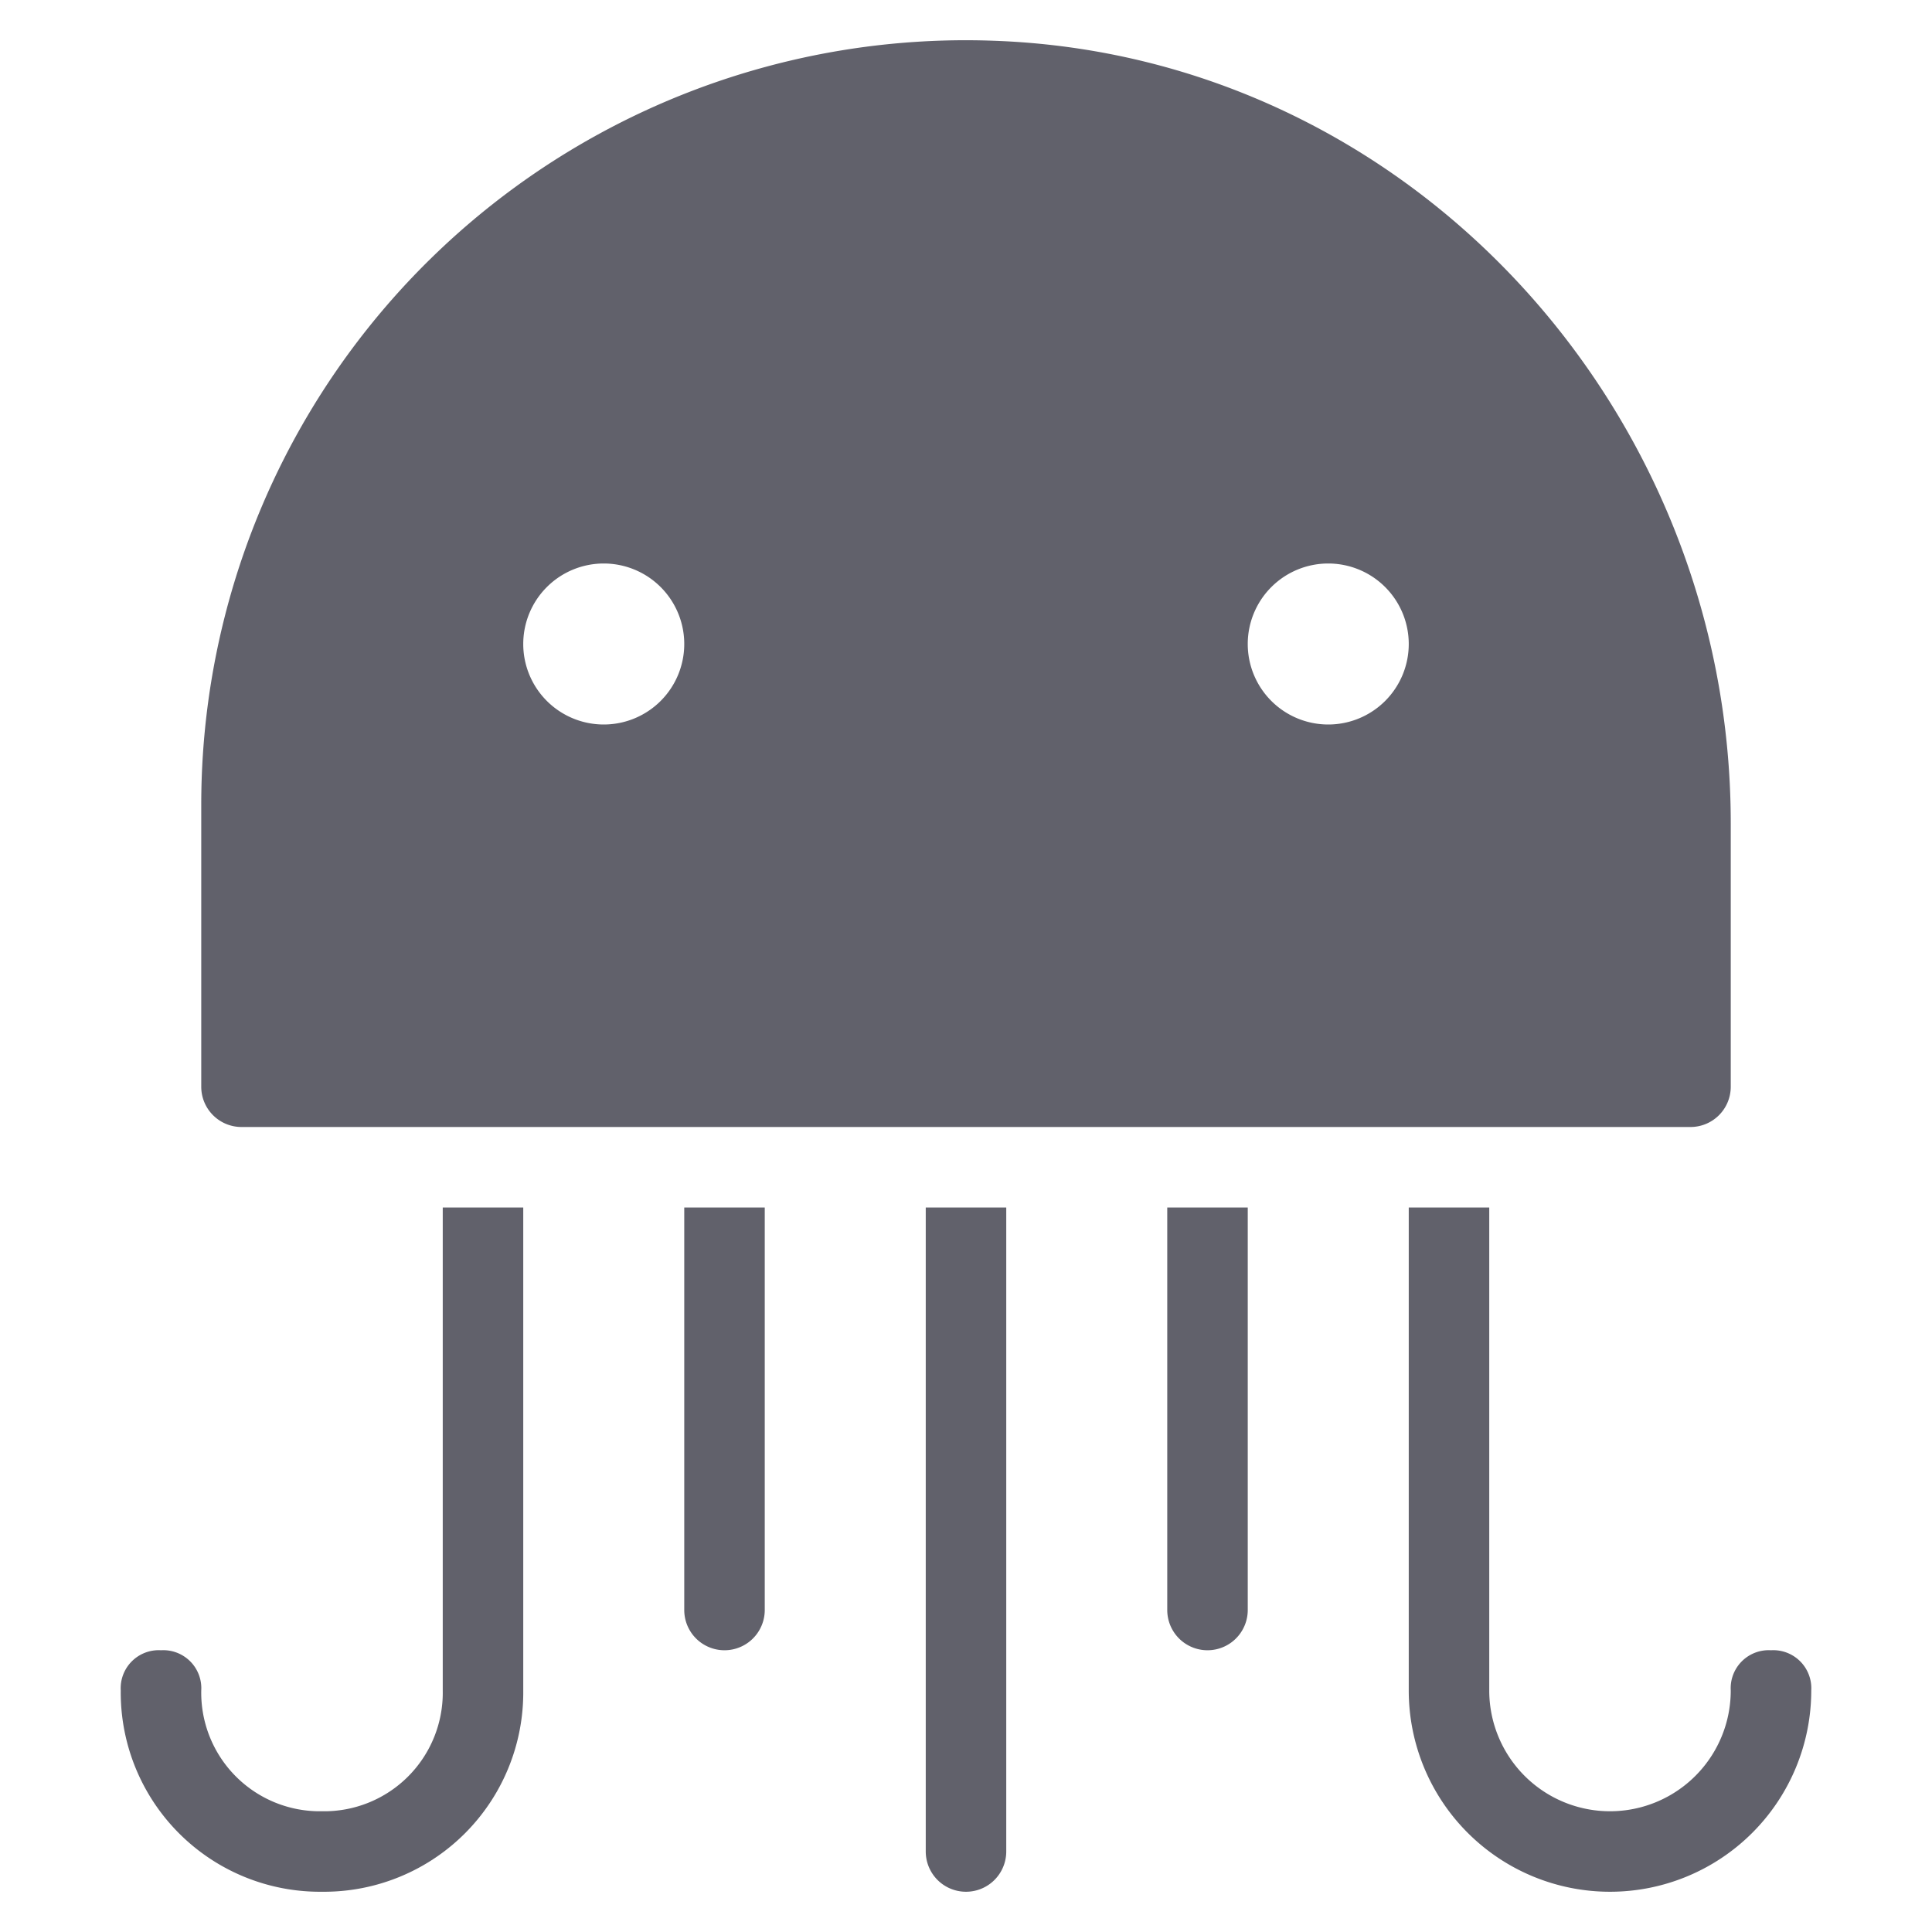 <svg xmlns="http://www.w3.org/2000/svg" height="48" width="48" viewBox="0 0 48 48"><title>octopus 4</title><g fill="#61616b" class="nc-icon-wrapper"><path data-color="color-2" d="M11,30V42a2.946,2.946,0,0,1-3,3,2.946,2.946,0,0,1-3-3,.945.945,0,0,0-1-1,.945.945,0,0,0-1,1,4.951,4.951,0,0,0,5,5,4.951,4.951,0,0,0,5-5V30Z" fill="#61616b"></path><path data-color="color-2" d="M17,30V40a1,1,0,0,0,2,0V30Z" fill="#61616b"></path><path data-color="color-2" d="M44,41a.945.945,0,0,0-1,1,3,3,0,0,1-6,0V30H35V42a5,5,0,0,0,10,0A.945.945,0,0,0,44,41Z" fill="#61616b"></path><path data-color="color-2" d="M23,30V46a1,1,0,0,0,2,0V30Z" fill="#61616b"></path><path data-color="color-2" d="M29,30V40a1,1,0,0,0,2,0V30Z" fill="#61616b"></path><path d="M24.677,1.012A18.992,18.992,0,0,0,5,20v7a1,1,0,0,0,1,1H42a1,1,0,0,0,1-1V20.451C43,10.143,34.979,1.369,24.677,1.012ZM15,18a2,2,0,1,1,2-2A2,2,0,0,1,15,18Zm18,0a2,2,0,1,1,2-2A2,2,0,0,1,33,18Z" fill="#61616b"></path></g></svg>